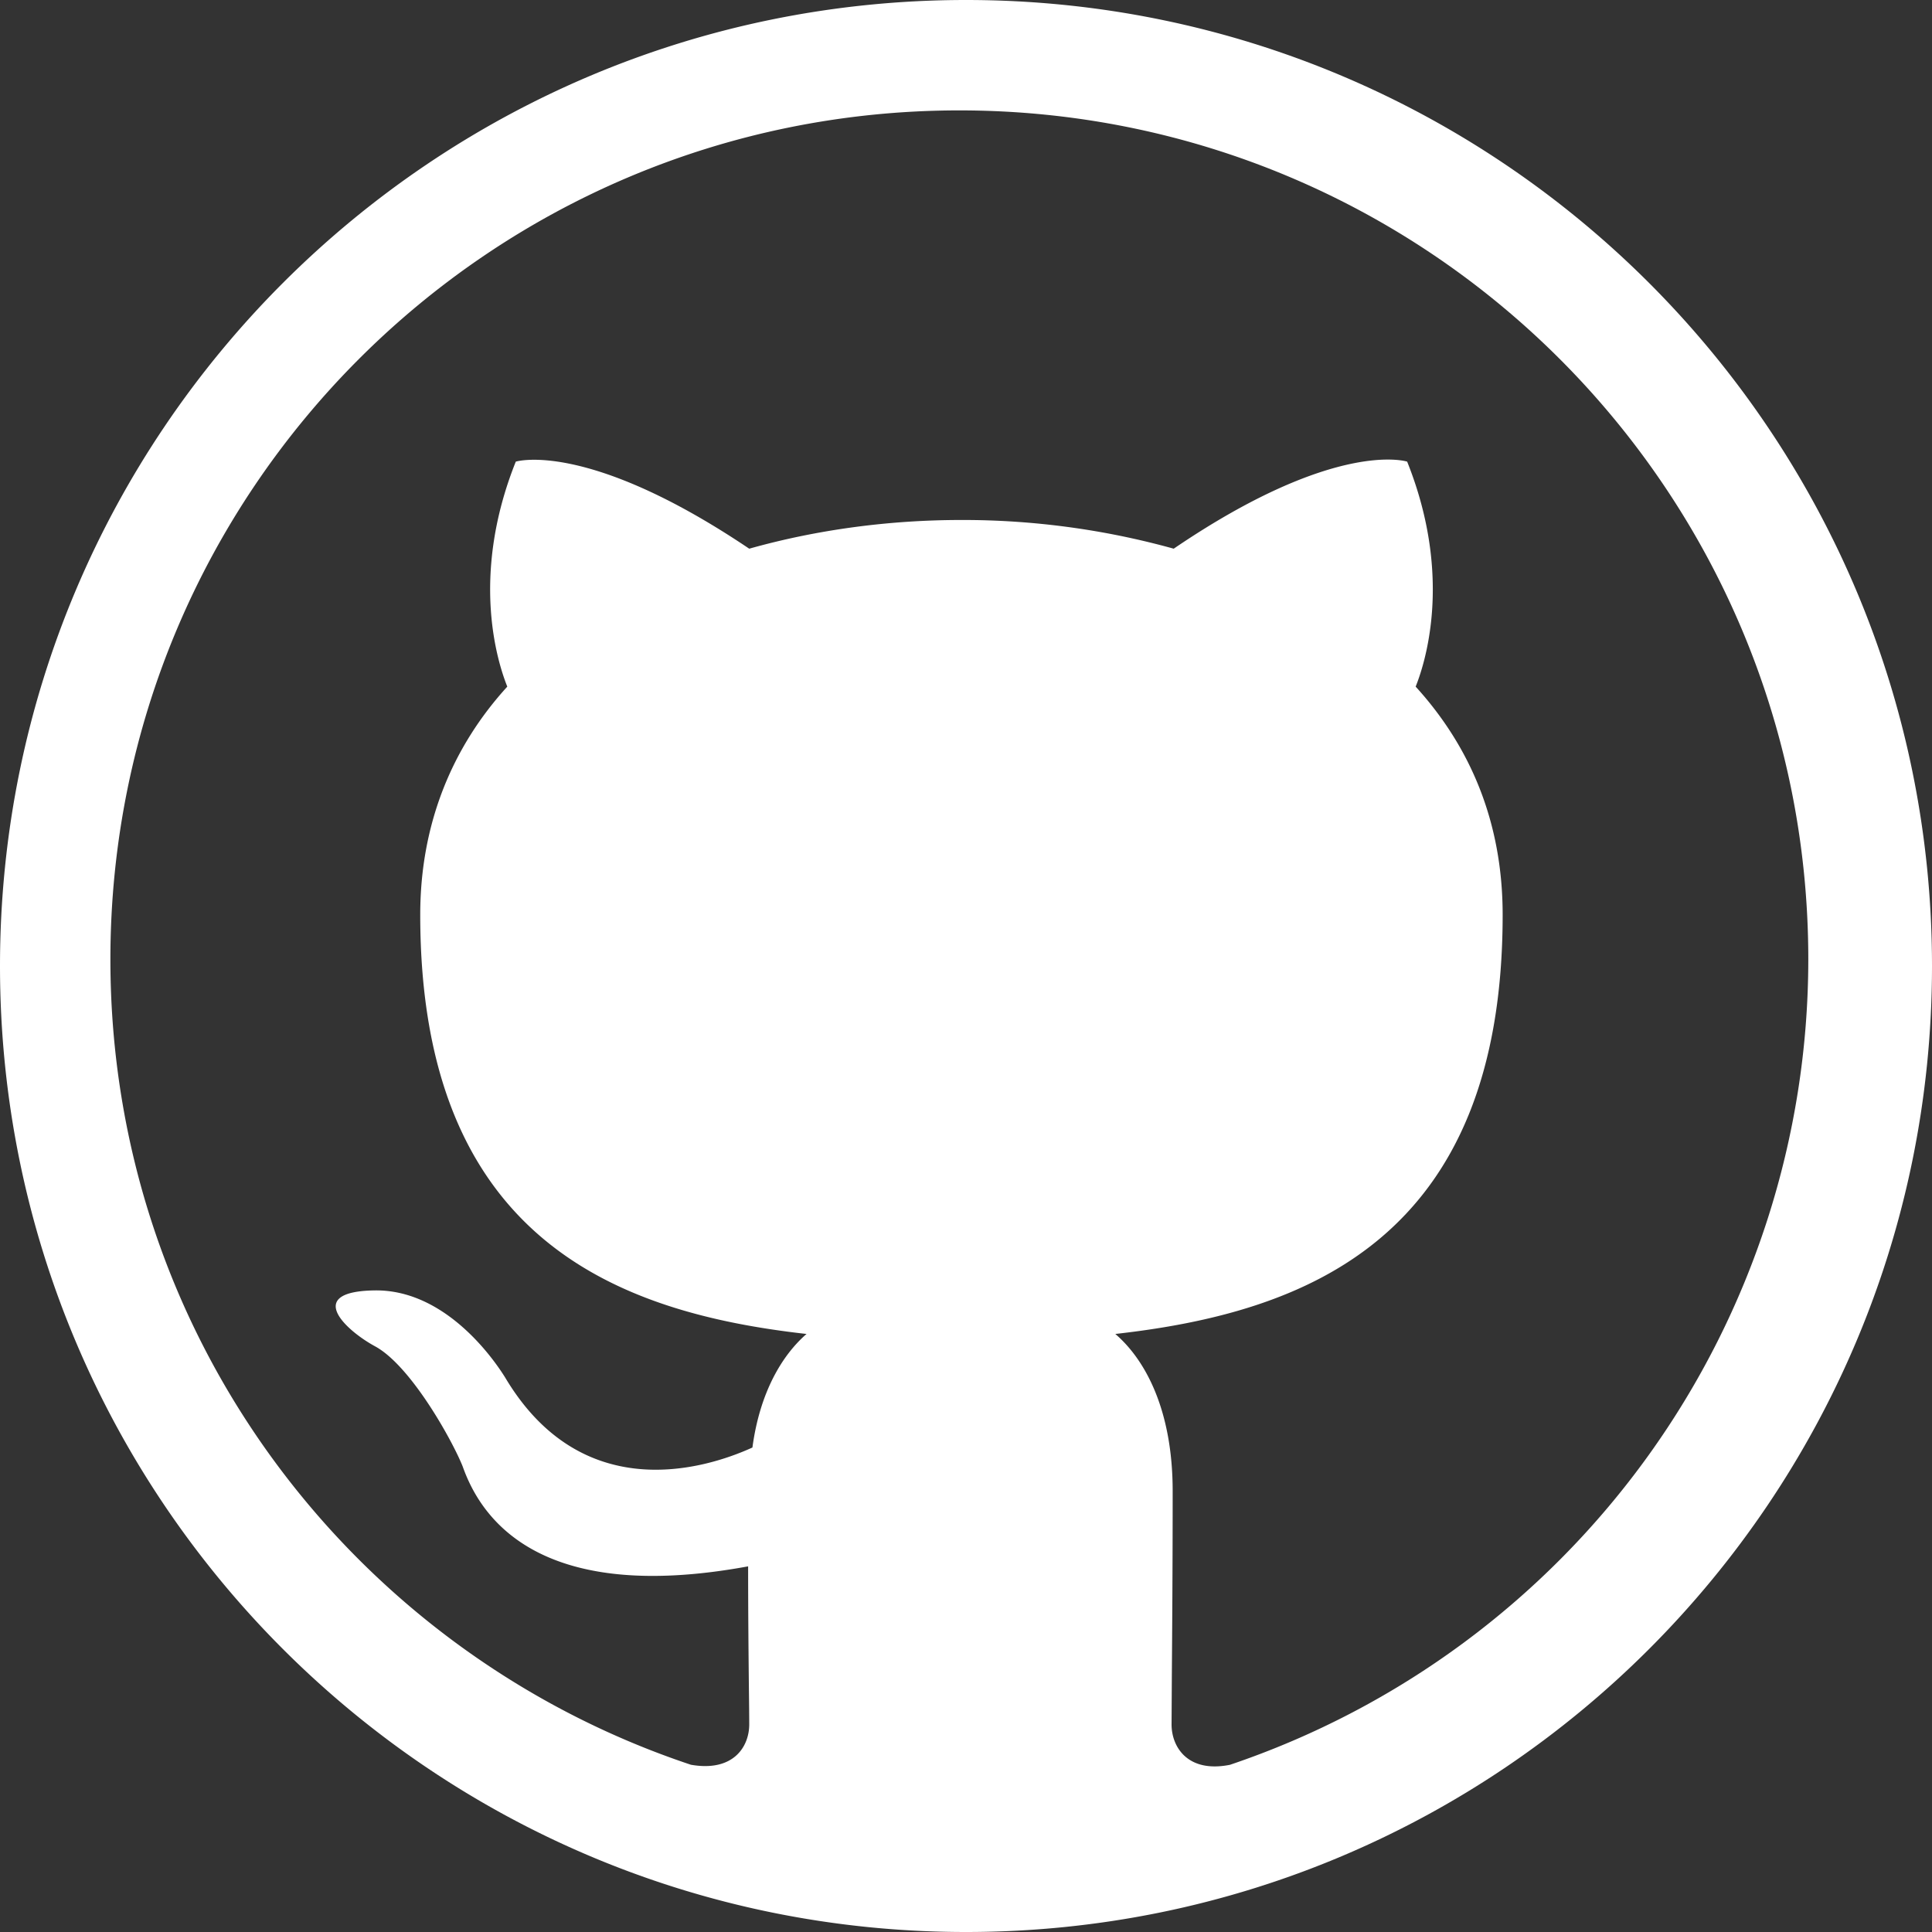 <svg width="35" height="35" fill="none" xmlns="http://www.w3.org/2000/svg"><rect width="100%" height="100%" fill="#333333" stroke="none"/><path fill-rule="evenodd" clip-rule="evenodd" d="M35 17.5C35 27.165 27.165 35 17.5 35S0 27.165 0 17.5 7.835 0 17.5 0 35 7.835 35 17.5zm-33-.12C2 8.882 8.881 2 17.38 2c8.497 0 15.379 6.882 15.379 15.379a15.406 15.406 0 01-10.477 14.592c-.769.153-1.058-.327-1.058-.73l.005-.875c.006-.796.015-1.986.015-3.355 0-1.442-.481-2.365-1.039-2.845 3.422-.384 7.017-1.692 7.017-7.594 0-1.692-.596-3.057-1.576-4.133.154-.385.692-1.961-.154-4.076 0 0-1.288-.423-4.229 1.577a14.279 14.279 0 00-3.845-.52c-1.307 0-2.615.174-3.845.52-2.941-1.98-4.229-1.577-4.229-1.577-.846 2.115-.308 3.691-.154 4.076-.981 1.076-1.577 2.461-1.577 4.133 0 5.883 3.576 7.209 6.998 7.594-.442.384-.846 1.057-.98 2.057-.885.403-3.095 1.057-4.48-1.269-.288-.462-1.153-1.596-2.365-1.577-1.287.019-.518.731.02 1.019.654.366 1.403 1.73 1.577 2.173.307.865 1.307 2.518 5.17 1.807 0 .84.008 1.648.014 2.21.004.298.006.527.006.654 0 .404-.288.865-1.057.73C6.402 29.933 2 24.185 2 17.38z" fill="#fff"/></svg>